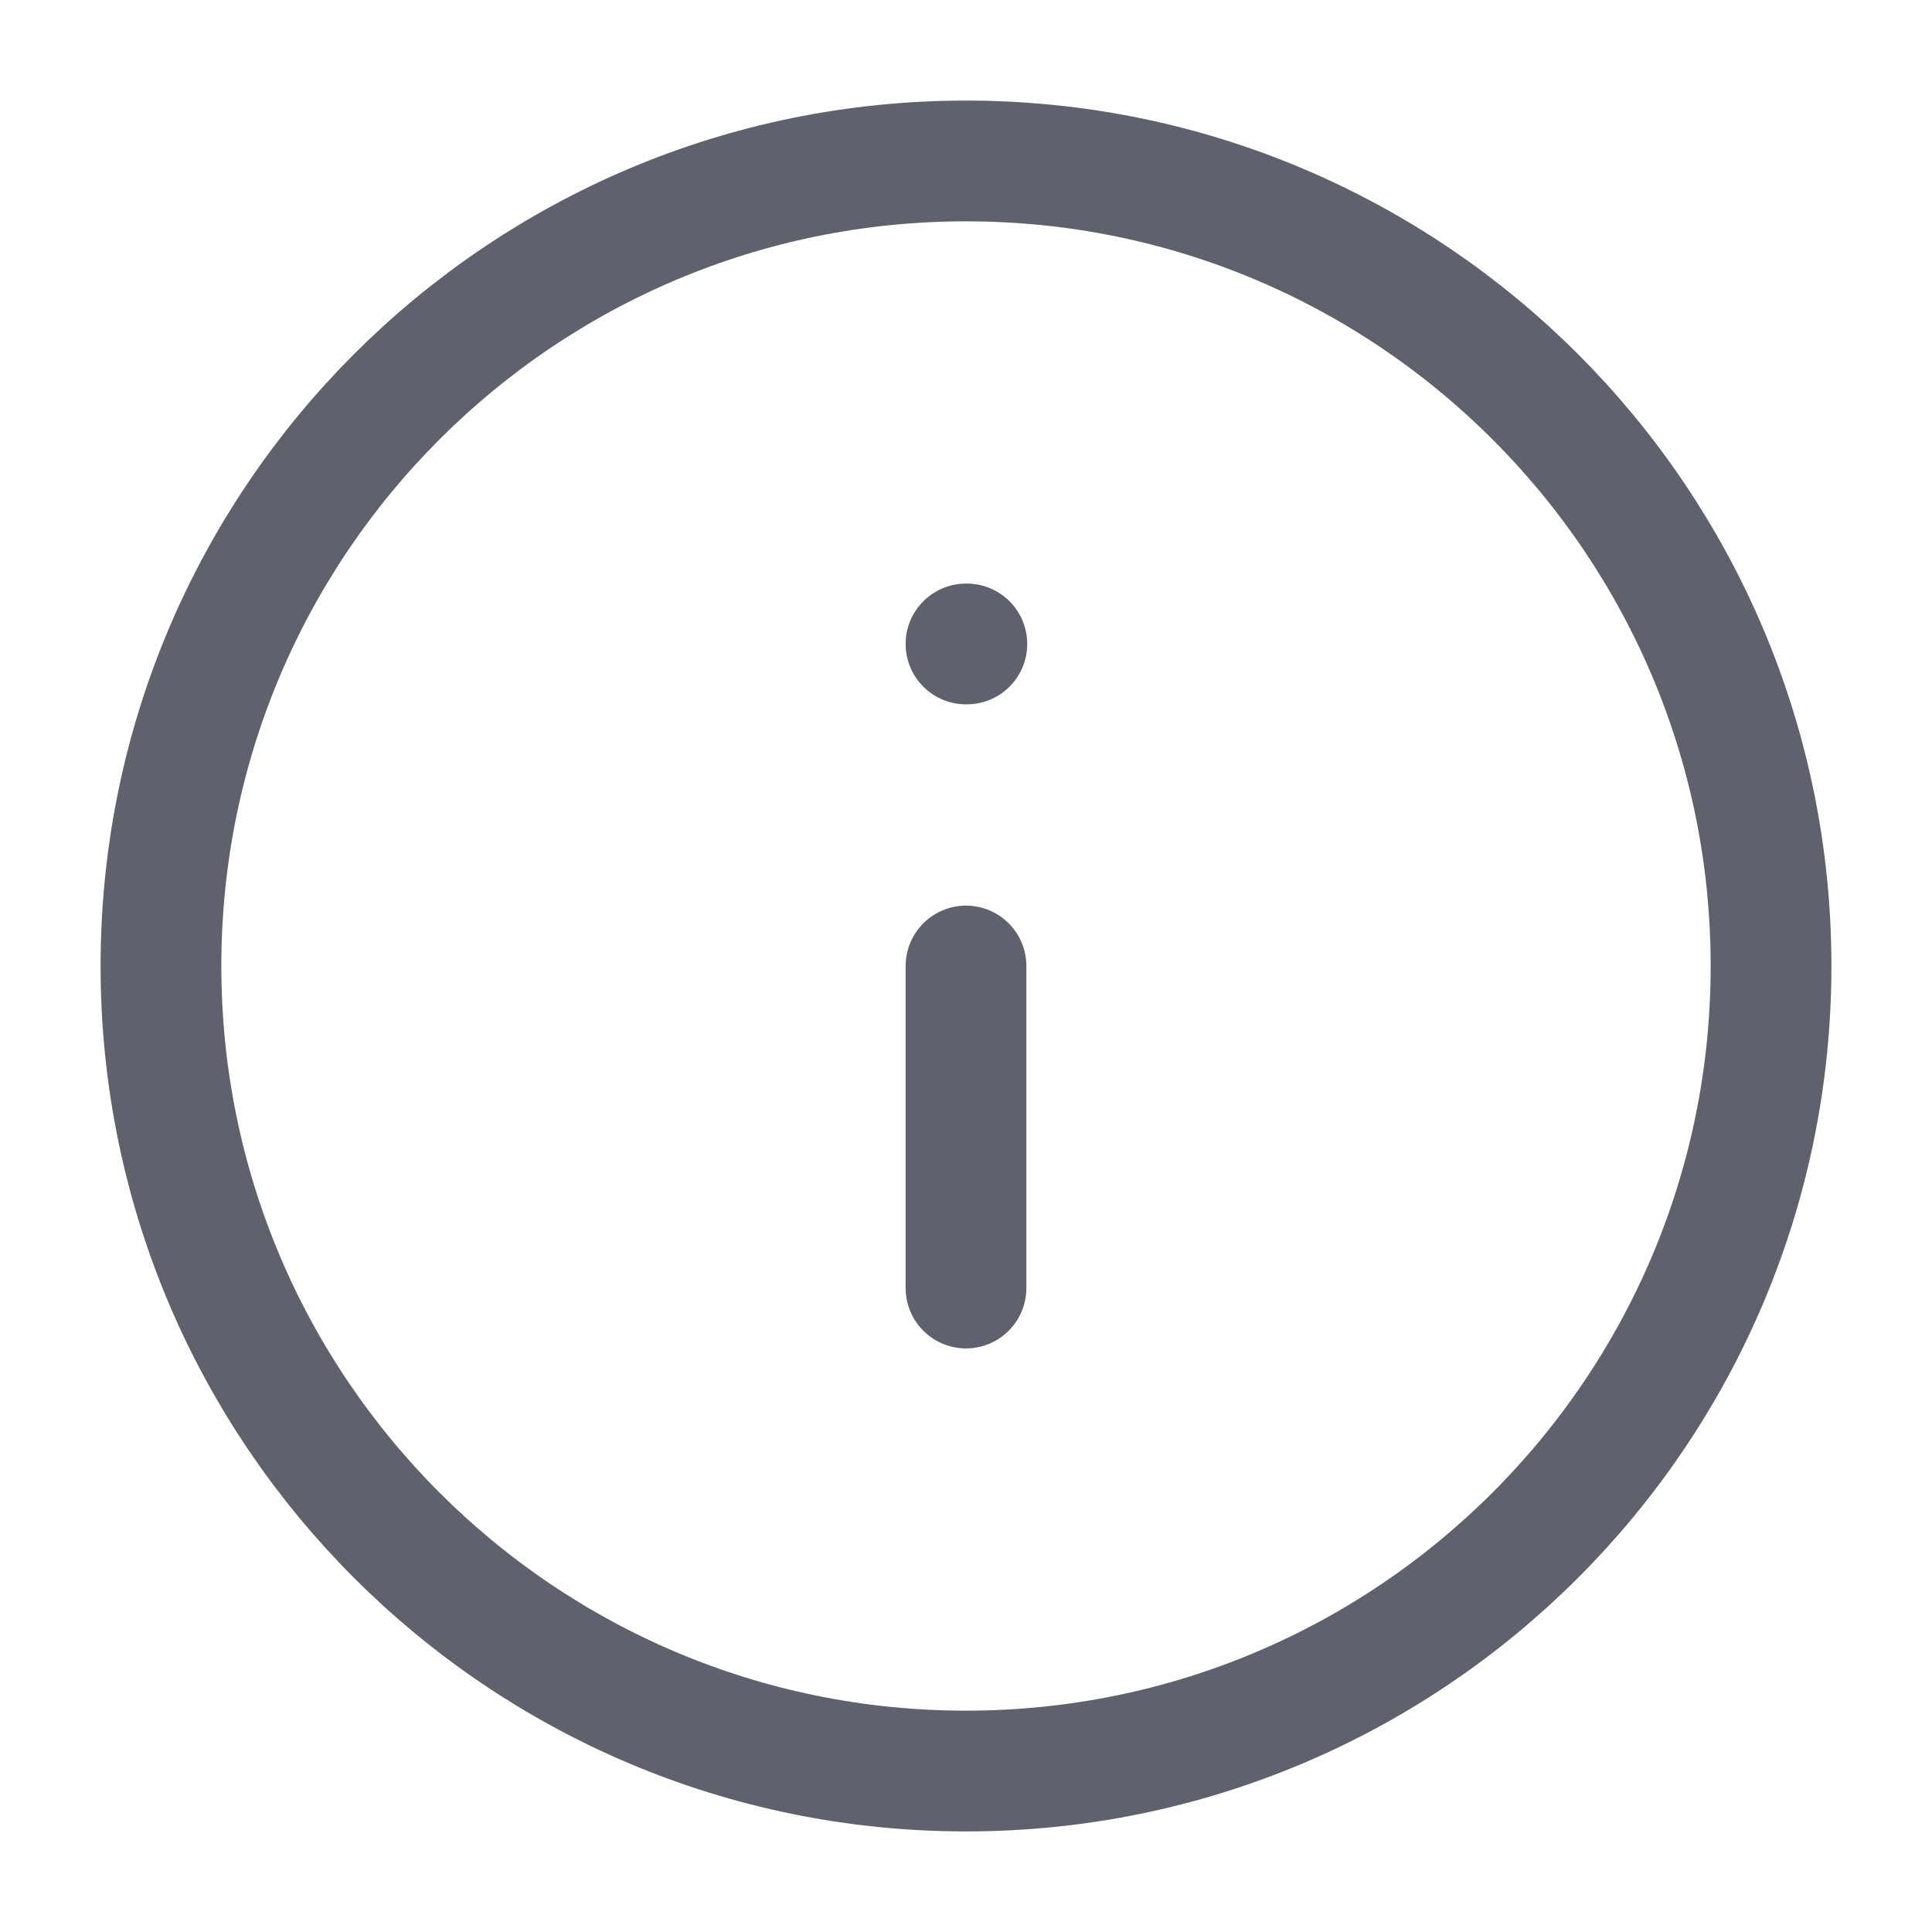 <svg width="16" height="16" viewBox="0 0 16 16" fill="none" xmlns="http://www.w3.org/2000/svg">
<path d="M8 14.667C11.682 14.667 14.667 11.682 14.667 8C14.667 4.318 11.682 1.333 8 1.333C4.318 1.333 1.333 4.318 1.333 8C1.333 11.682 4.318 14.667 8 14.667Z" stroke="#5F616D" stroke-linecap="round" stroke-linejoin="round"/>
<path d="M8 10.667V8" stroke="#5F616D" stroke-linecap="round" stroke-linejoin="round"/>
<path d="M8 5.333H8.007" stroke="#5F616D" stroke-linecap="round" stroke-linejoin="round"/>
</svg>
